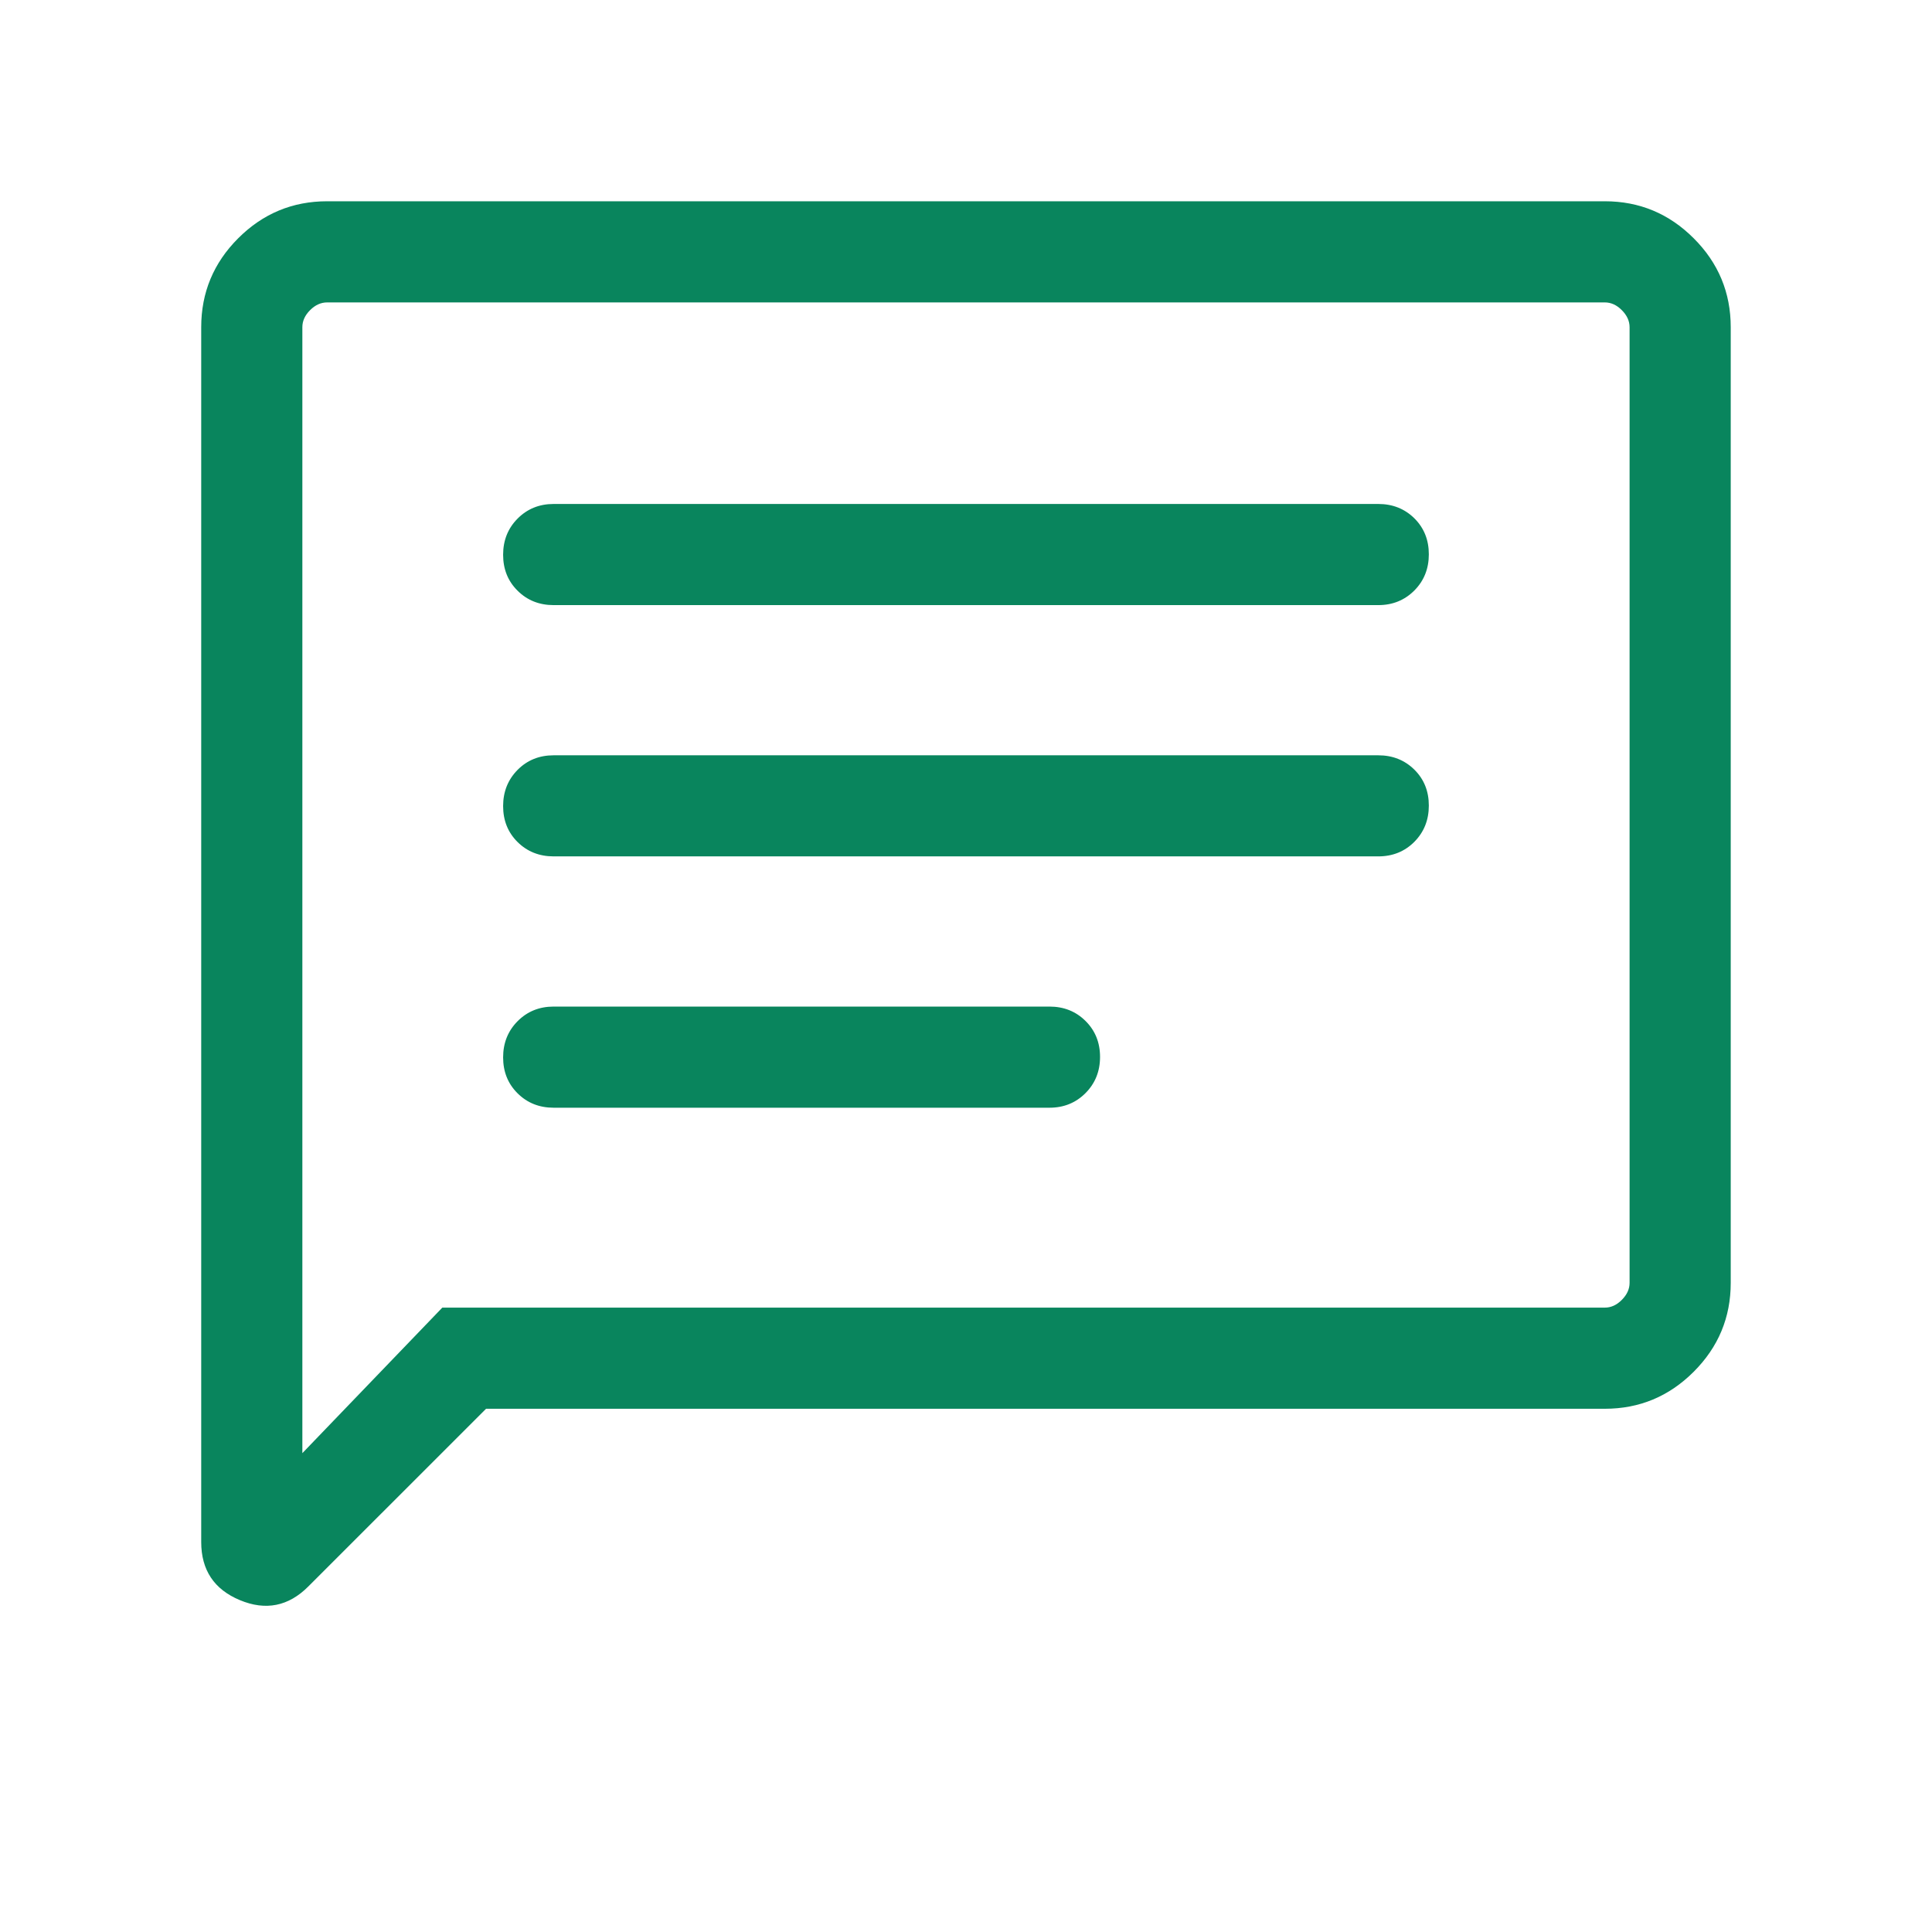 <svg width="34" height="34" viewBox="0 0 34 34" fill="none" xmlns="http://www.w3.org/2000/svg">
<path d="M8.554 24.792L5.425 27.92C5.077 28.269 4.675 28.349 4.222 28.16C3.768 27.971 3.541 27.63 3.541 27.137V5.758C3.541 5.149 3.758 4.627 4.192 4.193C4.626 3.759 5.148 3.542 5.757 3.542H28.242C28.851 3.542 29.372 3.759 29.806 4.193C30.241 4.627 30.458 5.149 30.458 5.758V22.576C30.458 23.185 30.241 23.706 29.806 24.141C29.372 24.575 28.851 24.792 28.242 24.792H8.554ZM7.784 23.012H28.242C28.351 23.012 28.451 22.967 28.541 22.876C28.632 22.785 28.678 22.685 28.678 22.576V5.758C28.678 5.649 28.632 5.549 28.541 5.458C28.451 5.367 28.351 5.322 28.242 5.322H5.757C5.648 5.322 5.548 5.367 5.457 5.458C5.366 5.549 5.321 5.649 5.321 5.758V25.573L7.784 23.012ZM9.743 19.494H18.469C18.721 19.494 18.933 19.408 19.103 19.237C19.273 19.066 19.359 18.854 19.359 18.6C19.359 18.346 19.273 18.135 19.103 17.967C18.933 17.798 18.721 17.714 18.469 17.714H9.743C9.491 17.714 9.279 17.8 9.109 17.971C8.939 18.142 8.854 18.355 8.854 18.608C8.854 18.862 8.939 19.073 9.109 19.241C9.279 19.41 9.491 19.494 9.743 19.494ZM9.743 15.071H24.255C24.508 15.071 24.719 14.986 24.89 14.815C25.06 14.643 25.145 14.431 25.145 14.177C25.145 13.923 25.06 13.712 24.89 13.544C24.719 13.376 24.508 13.292 24.255 13.292H9.743C9.491 13.292 9.279 13.377 9.109 13.548C8.939 13.72 8.854 13.932 8.854 14.186C8.854 14.44 8.939 14.651 9.109 14.819C9.279 14.987 9.491 15.071 9.743 15.071ZM9.743 10.649H24.255C24.508 10.649 24.719 10.563 24.89 10.392C25.06 10.221 25.145 10.008 25.145 9.755C25.145 9.501 25.06 9.29 24.89 9.121C24.719 8.953 24.508 8.869 24.255 8.869H9.743C9.491 8.869 9.279 8.955 9.109 9.126C8.939 9.297 8.854 9.509 8.854 9.763C8.854 10.017 8.939 10.228 9.109 10.396C9.279 10.565 9.491 10.649 9.743 10.649Z" fill="#09855D"/>
</svg>
